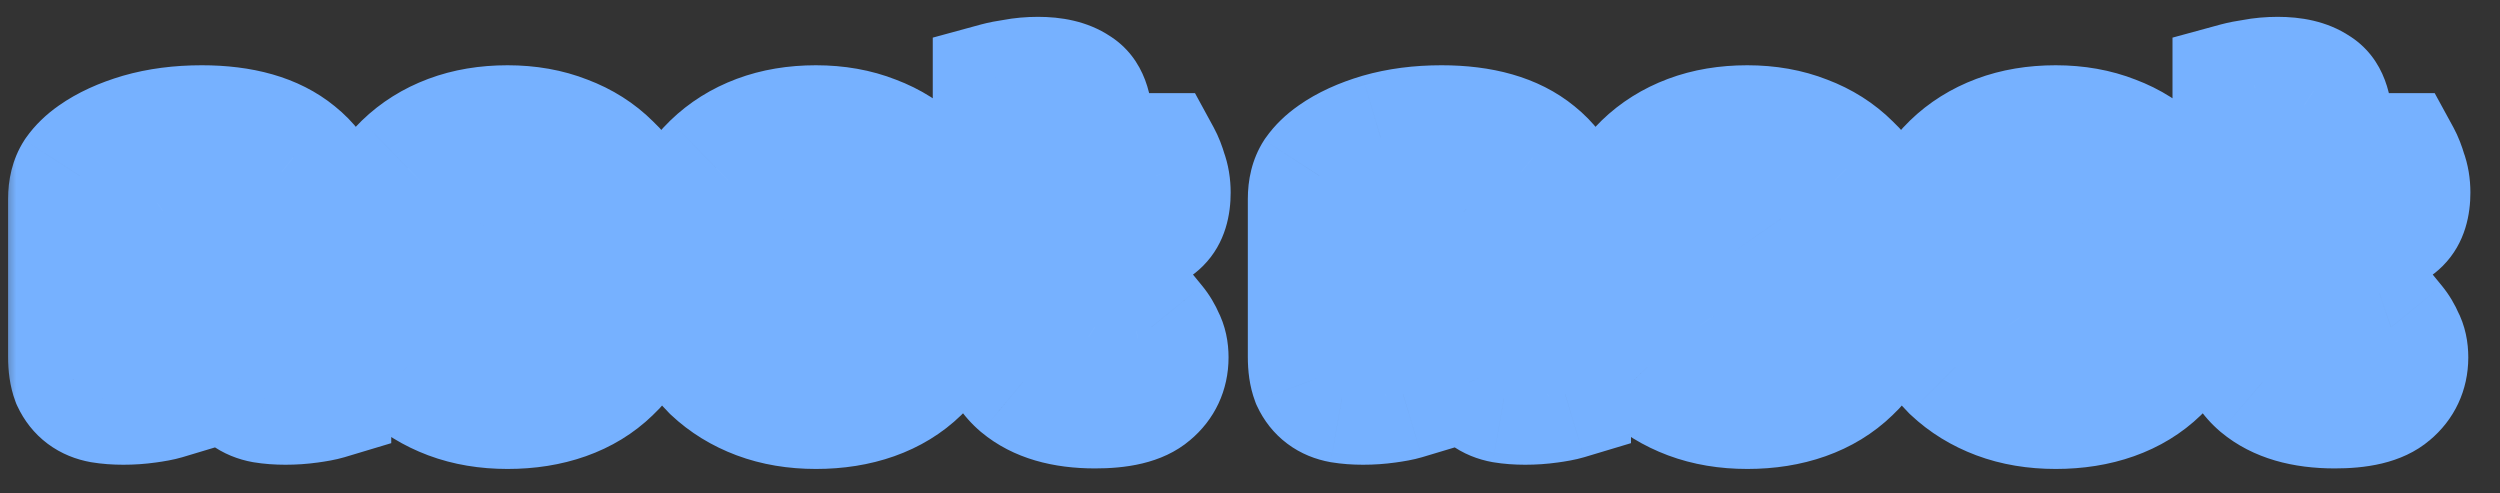 <svg width="76" height="15" viewBox="0 0 76 15" fill="none" xmlns="http://www.w3.org/2000/svg">
<rect x="0" y="0" width="76" height="15" fill="#333333" stroke="none"/>
<mask id="path-1-outside-1_35_15" maskUnits="userSpaceOnUse" x="0" y="0" width="76" height="15" fill="black">
<rect fill="white" width="76" height="15"/>
<path d="M7.174 7.072C7.174 6.741 7.078 6.501 6.886 6.352C6.705 6.192 6.454 6.112 6.134 6.112C5.921 6.112 5.707 6.139 5.494 6.192C5.291 6.245 5.115 6.325 4.966 6.432V11.984C4.859 12.016 4.689 12.048 4.454 12.08C4.23 12.112 3.995 12.128 3.75 12.128C3.515 12.128 3.302 12.112 3.11 12.08C2.929 12.048 2.774 11.984 2.646 11.888C2.518 11.792 2.417 11.664 2.342 11.504C2.278 11.333 2.246 11.115 2.246 10.848V6.048C2.246 5.76 2.305 5.525 2.422 5.344C2.55 5.163 2.721 4.997 2.934 4.848C3.297 4.592 3.75 4.384 4.294 4.224C4.849 4.064 5.462 3.984 6.134 3.984C7.339 3.984 8.267 4.251 8.918 4.784C9.569 5.307 9.894 6.037 9.894 6.976V11.984C9.787 12.016 9.617 12.048 9.382 12.08C9.158 12.112 8.923 12.128 8.678 12.128C8.443 12.128 8.23 12.112 8.038 12.08C7.857 12.048 7.702 11.984 7.574 11.888C7.446 11.792 7.345 11.664 7.27 11.504C7.206 11.333 7.174 11.115 7.174 10.848V7.072ZM19.622 8.112C19.622 8.773 19.521 9.365 19.318 9.888C19.116 10.4 18.828 10.832 18.454 11.184C18.091 11.536 17.654 11.803 17.142 11.984C16.63 12.165 16.059 12.256 15.43 12.256C14.801 12.256 14.23 12.16 13.718 11.968C13.206 11.776 12.764 11.504 12.39 11.152C12.027 10.789 11.745 10.352 11.542 9.84C11.339 9.328 11.238 8.752 11.238 8.112C11.238 7.483 11.339 6.912 11.542 6.4C11.745 5.888 12.027 5.456 12.39 5.104C12.764 4.741 13.206 4.464 13.718 4.272C14.23 4.08 14.801 3.984 15.43 3.984C16.059 3.984 16.63 4.085 17.142 4.288C17.654 4.48 18.091 4.757 18.454 5.12C18.828 5.472 19.116 5.904 19.318 6.416C19.521 6.928 19.622 7.493 19.622 8.112ZM14.022 8.112C14.022 8.763 14.145 9.264 14.39 9.616C14.646 9.957 14.998 10.128 15.446 10.128C15.894 10.128 16.235 9.952 16.47 9.6C16.715 9.248 16.838 8.752 16.838 8.112C16.838 7.472 16.715 6.981 16.47 6.64C16.225 6.288 15.878 6.112 15.43 6.112C14.982 6.112 14.636 6.288 14.39 6.64C14.145 6.981 14.022 7.472 14.022 8.112ZM28.997 8.112C28.997 8.773 28.896 9.365 28.693 9.888C28.491 10.4 28.203 10.832 27.829 11.184C27.466 11.536 27.029 11.803 26.517 11.984C26.005 12.165 25.434 12.256 24.805 12.256C24.176 12.256 23.605 12.16 23.093 11.968C22.581 11.776 22.139 11.504 21.765 11.152C21.402 10.789 21.12 10.352 20.917 9.84C20.715 9.328 20.613 8.752 20.613 8.112C20.613 7.483 20.715 6.912 20.917 6.4C21.12 5.888 21.402 5.456 21.765 5.104C22.139 4.741 22.581 4.464 23.093 4.272C23.605 4.08 24.176 3.984 24.805 3.984C25.434 3.984 26.005 4.085 26.517 4.288C27.029 4.48 27.466 4.757 27.829 5.12C28.203 5.472 28.491 5.904 28.693 6.416C28.896 6.928 28.997 7.493 28.997 8.112ZM23.397 8.112C23.397 8.763 23.52 9.264 23.765 9.616C24.021 9.957 24.373 10.128 24.821 10.128C25.269 10.128 25.61 9.952 25.845 9.6C26.09 9.248 26.213 8.752 26.213 8.112C26.213 7.472 26.09 6.981 25.845 6.64C25.6 6.288 25.253 6.112 24.805 6.112C24.357 6.112 24.011 6.288 23.765 6.64C23.52 6.981 23.397 7.472 23.397 8.112ZM33.044 9.328C33.044 9.605 33.13 9.803 33.3 9.92C33.481 10.037 33.732 10.096 34.052 10.096C34.212 10.096 34.377 10.085 34.548 10.064C34.719 10.032 34.868 9.995 34.996 9.952C35.092 10.069 35.172 10.203 35.236 10.352C35.311 10.491 35.348 10.661 35.348 10.864C35.348 11.269 35.194 11.6 34.884 11.856C34.586 12.112 34.052 12.24 33.284 12.24C32.346 12.24 31.62 12.027 31.108 11.6C30.607 11.173 30.356 10.48 30.356 9.52V2.672C30.474 2.64 30.639 2.608 30.852 2.576C31.076 2.533 31.311 2.512 31.556 2.512C32.026 2.512 32.388 2.597 32.644 2.768C32.911 2.928 33.044 3.275 33.044 3.808V4.832H35.14C35.204 4.949 35.263 5.099 35.316 5.28C35.38 5.451 35.412 5.643 35.412 5.856C35.412 6.229 35.327 6.501 35.156 6.672C34.996 6.832 34.778 6.912 34.5 6.912H33.044V9.328ZM44.862 7.072C44.862 6.741 44.766 6.501 44.574 6.352C44.392 6.192 44.142 6.112 43.822 6.112C43.608 6.112 43.395 6.139 43.182 6.192C42.979 6.245 42.803 6.325 42.654 6.432V11.984C42.547 12.016 42.376 12.048 42.142 12.08C41.918 12.112 41.683 12.128 41.438 12.128C41.203 12.128 40.99 12.112 40.798 12.08C40.616 12.048 40.462 11.984 40.334 11.888C40.206 11.792 40.104 11.664 40.03 11.504C39.966 11.333 39.934 11.115 39.934 10.848V6.048C39.934 5.76 39.992 5.525 40.11 5.344C40.238 5.163 40.408 4.997 40.622 4.848C40.984 4.592 41.438 4.384 41.982 4.224C42.536 4.064 43.15 3.984 43.822 3.984C45.027 3.984 45.955 4.251 46.606 4.784C47.256 5.307 47.582 6.037 47.582 6.976V11.984C47.475 12.016 47.304 12.048 47.07 12.08C46.846 12.112 46.611 12.128 46.366 12.128C46.131 12.128 45.918 12.112 45.726 12.08C45.544 12.048 45.39 11.984 45.262 11.888C45.134 11.792 45.032 11.664 44.958 11.504C44.894 11.333 44.862 11.115 44.862 10.848V7.072ZM57.31 8.112C57.31 8.773 57.208 9.365 57.006 9.888C56.803 10.4 56.515 10.832 56.142 11.184C55.779 11.536 55.342 11.803 54.83 11.984C54.318 12.165 53.747 12.256 53.118 12.256C52.488 12.256 51.918 12.16 51.406 11.968C50.894 11.776 50.451 11.504 50.078 11.152C49.715 10.789 49.432 10.352 49.23 9.84C49.027 9.328 48.926 8.752 48.926 8.112C48.926 7.483 49.027 6.912 49.23 6.4C49.432 5.888 49.715 5.456 50.078 5.104C50.451 4.741 50.894 4.464 51.406 4.272C51.918 4.08 52.488 3.984 53.118 3.984C53.747 3.984 54.318 4.085 54.83 4.288C55.342 4.48 55.779 4.757 56.142 5.12C56.515 5.472 56.803 5.904 57.006 6.416C57.208 6.928 57.31 7.493 57.31 8.112ZM51.71 8.112C51.71 8.763 51.832 9.264 52.078 9.616C52.334 9.957 52.686 10.128 53.134 10.128C53.582 10.128 53.923 9.952 54.158 9.6C54.403 9.248 54.526 8.752 54.526 8.112C54.526 7.472 54.403 6.981 54.158 6.64C53.912 6.288 53.566 6.112 53.118 6.112C52.67 6.112 52.323 6.288 52.078 6.64C51.832 6.981 51.71 7.472 51.71 8.112ZM66.685 8.112C66.685 8.773 66.583 9.365 66.381 9.888C66.178 10.4 65.89 10.832 65.517 11.184C65.154 11.536 64.717 11.803 64.205 11.984C63.693 12.165 63.122 12.256 62.493 12.256C61.863 12.256 61.293 12.16 60.781 11.968C60.269 11.776 59.826 11.504 59.453 11.152C59.09 10.789 58.807 10.352 58.605 9.84C58.402 9.328 58.301 8.752 58.301 8.112C58.301 7.483 58.402 6.912 58.605 6.4C58.807 5.888 59.09 5.456 59.453 5.104C59.826 4.741 60.269 4.464 60.781 4.272C61.293 4.08 61.863 3.984 62.493 3.984C63.122 3.984 63.693 4.085 64.205 4.288C64.717 4.48 65.154 4.757 65.517 5.12C65.89 5.472 66.178 5.904 66.381 6.416C66.583 6.928 66.685 7.493 66.685 8.112ZM61.085 8.112C61.085 8.763 61.207 9.264 61.453 9.616C61.709 9.957 62.061 10.128 62.509 10.128C62.957 10.128 63.298 9.952 63.533 9.6C63.778 9.248 63.901 8.752 63.901 8.112C63.901 7.472 63.778 6.981 63.533 6.64C63.287 6.288 62.941 6.112 62.493 6.112C62.045 6.112 61.698 6.288 61.453 6.64C61.207 6.981 61.085 7.472 61.085 8.112ZM70.732 9.328C70.732 9.605 70.817 9.803 70.988 9.92C71.169 10.037 71.42 10.096 71.74 10.096C71.9 10.096 72.065 10.085 72.236 10.064C72.406 10.032 72.556 9.995 72.684 9.952C72.78 10.069 72.86 10.203 72.924 10.352C72.998 10.491 73.036 10.661 73.036 10.864C73.036 11.269 72.881 11.6 72.572 11.856C72.273 12.112 71.74 12.24 70.972 12.24C70.033 12.24 69.308 12.027 68.796 11.6C68.294 11.173 68.044 10.48 68.044 9.52V2.672C68.161 2.64 68.326 2.608 68.54 2.576C68.764 2.533 68.998 2.512 69.244 2.512C69.713 2.512 70.076 2.597 70.332 2.768C70.598 2.928 70.732 3.275 70.732 3.808V4.832H72.828C72.892 4.949 72.95 5.099 73.004 5.28C73.068 5.451 73.1 5.643 73.1 5.856C73.1 6.229 73.014 6.501 72.844 6.672C72.684 6.832 72.465 6.912 72.188 6.912H70.732V9.328Z"/>
</mask>
<path d="M7.174 7.072C7.174 6.741 7.078 6.501 6.886 6.352C6.705 6.192 6.454 6.112 6.134 6.112C5.921 6.112 5.707 6.139 5.494 6.192C5.291 6.245 5.115 6.325 4.966 6.432V11.984C4.859 12.016 4.689 12.048 4.454 12.08C4.23 12.112 3.995 12.128 3.75 12.128C3.515 12.128 3.302 12.112 3.11 12.08C2.929 12.048 2.774 11.984 2.646 11.888C2.518 11.792 2.417 11.664 2.342 11.504C2.278 11.333 2.246 11.115 2.246 10.848V6.048C2.246 5.76 2.305 5.525 2.422 5.344C2.55 5.163 2.721 4.997 2.934 4.848C3.297 4.592 3.75 4.384 4.294 4.224C4.849 4.064 5.462 3.984 6.134 3.984C7.339 3.984 8.267 4.251 8.918 4.784C9.569 5.307 9.894 6.037 9.894 6.976V11.984C9.787 12.016 9.617 12.048 9.382 12.08C9.158 12.112 8.923 12.128 8.678 12.128C8.443 12.128 8.23 12.112 8.038 12.08C7.857 12.048 7.702 11.984 7.574 11.888C7.446 11.792 7.345 11.664 7.27 11.504C7.206 11.333 7.174 11.115 7.174 10.848V7.072ZM19.622 8.112C19.622 8.773 19.521 9.365 19.318 9.888C19.116 10.4 18.828 10.832 18.454 11.184C18.091 11.536 17.654 11.803 17.142 11.984C16.63 12.165 16.059 12.256 15.43 12.256C14.801 12.256 14.23 12.16 13.718 11.968C13.206 11.776 12.764 11.504 12.39 11.152C12.027 10.789 11.745 10.352 11.542 9.84C11.339 9.328 11.238 8.752 11.238 8.112C11.238 7.483 11.339 6.912 11.542 6.4C11.745 5.888 12.027 5.456 12.39 5.104C12.764 4.741 13.206 4.464 13.718 4.272C14.23 4.08 14.801 3.984 15.43 3.984C16.059 3.984 16.63 4.085 17.142 4.288C17.654 4.48 18.091 4.757 18.454 5.12C18.828 5.472 19.116 5.904 19.318 6.416C19.521 6.928 19.622 7.493 19.622 8.112ZM14.022 8.112C14.022 8.763 14.145 9.264 14.39 9.616C14.646 9.957 14.998 10.128 15.446 10.128C15.894 10.128 16.235 9.952 16.47 9.6C16.715 9.248 16.838 8.752 16.838 8.112C16.838 7.472 16.715 6.981 16.47 6.64C16.225 6.288 15.878 6.112 15.43 6.112C14.982 6.112 14.636 6.288 14.39 6.64C14.145 6.981 14.022 7.472 14.022 8.112ZM28.997 8.112C28.997 8.773 28.896 9.365 28.693 9.888C28.491 10.4 28.203 10.832 27.829 11.184C27.466 11.536 27.029 11.803 26.517 11.984C26.005 12.165 25.434 12.256 24.805 12.256C24.176 12.256 23.605 12.16 23.093 11.968C22.581 11.776 22.139 11.504 21.765 11.152C21.402 10.789 21.12 10.352 20.917 9.84C20.715 9.328 20.613 8.752 20.613 8.112C20.613 7.483 20.715 6.912 20.917 6.4C21.12 5.888 21.402 5.456 21.765 5.104C22.139 4.741 22.581 4.464 23.093 4.272C23.605 4.08 24.176 3.984 24.805 3.984C25.434 3.984 26.005 4.085 26.517 4.288C27.029 4.48 27.466 4.757 27.829 5.12C28.203 5.472 28.491 5.904 28.693 6.416C28.896 6.928 28.997 7.493 28.997 8.112ZM23.397 8.112C23.397 8.763 23.52 9.264 23.765 9.616C24.021 9.957 24.373 10.128 24.821 10.128C25.269 10.128 25.61 9.952 25.845 9.6C26.09 9.248 26.213 8.752 26.213 8.112C26.213 7.472 26.09 6.981 25.845 6.64C25.6 6.288 25.253 6.112 24.805 6.112C24.357 6.112 24.011 6.288 23.765 6.64C23.52 6.981 23.397 7.472 23.397 8.112ZM33.044 9.328C33.044 9.605 33.13 9.803 33.3 9.92C33.481 10.037 33.732 10.096 34.052 10.096C34.212 10.096 34.377 10.085 34.548 10.064C34.719 10.032 34.868 9.995 34.996 9.952C35.092 10.069 35.172 10.203 35.236 10.352C35.311 10.491 35.348 10.661 35.348 10.864C35.348 11.269 35.194 11.6 34.884 11.856C34.586 12.112 34.052 12.24 33.284 12.24C32.346 12.24 31.62 12.027 31.108 11.6C30.607 11.173 30.356 10.48 30.356 9.52V2.672C30.474 2.64 30.639 2.608 30.852 2.576C31.076 2.533 31.311 2.512 31.556 2.512C32.026 2.512 32.388 2.597 32.644 2.768C32.911 2.928 33.044 3.275 33.044 3.808V4.832H35.14C35.204 4.949 35.263 5.099 35.316 5.28C35.38 5.451 35.412 5.643 35.412 5.856C35.412 6.229 35.327 6.501 35.156 6.672C34.996 6.832 34.778 6.912 34.5 6.912H33.044V9.328ZM44.862 7.072C44.862 6.741 44.766 6.501 44.574 6.352C44.392 6.192 44.142 6.112 43.822 6.112C43.608 6.112 43.395 6.139 43.182 6.192C42.979 6.245 42.803 6.325 42.654 6.432V11.984C42.547 12.016 42.376 12.048 42.142 12.08C41.918 12.112 41.683 12.128 41.438 12.128C41.203 12.128 40.99 12.112 40.798 12.08C40.616 12.048 40.462 11.984 40.334 11.888C40.206 11.792 40.104 11.664 40.03 11.504C39.966 11.333 39.934 11.115 39.934 10.848V6.048C39.934 5.76 39.992 5.525 40.11 5.344C40.238 5.163 40.408 4.997 40.622 4.848C40.984 4.592 41.438 4.384 41.982 4.224C42.536 4.064 43.15 3.984 43.822 3.984C45.027 3.984 45.955 4.251 46.606 4.784C47.256 5.307 47.582 6.037 47.582 6.976V11.984C47.475 12.016 47.304 12.048 47.07 12.08C46.846 12.112 46.611 12.128 46.366 12.128C46.131 12.128 45.918 12.112 45.726 12.08C45.544 12.048 45.39 11.984 45.262 11.888C45.134 11.792 45.032 11.664 44.958 11.504C44.894 11.333 44.862 11.115 44.862 10.848V7.072ZM57.31 8.112C57.31 8.773 57.208 9.365 57.006 9.888C56.803 10.4 56.515 10.832 56.142 11.184C55.779 11.536 55.342 11.803 54.83 11.984C54.318 12.165 53.747 12.256 53.118 12.256C52.488 12.256 51.918 12.16 51.406 11.968C50.894 11.776 50.451 11.504 50.078 11.152C49.715 10.789 49.432 10.352 49.23 9.84C49.027 9.328 48.926 8.752 48.926 8.112C48.926 7.483 49.027 6.912 49.23 6.4C49.432 5.888 49.715 5.456 50.078 5.104C50.451 4.741 50.894 4.464 51.406 4.272C51.918 4.08 52.488 3.984 53.118 3.984C53.747 3.984 54.318 4.085 54.83 4.288C55.342 4.48 55.779 4.757 56.142 5.12C56.515 5.472 56.803 5.904 57.006 6.416C57.208 6.928 57.31 7.493 57.31 8.112ZM51.71 8.112C51.71 8.763 51.832 9.264 52.078 9.616C52.334 9.957 52.686 10.128 53.134 10.128C53.582 10.128 53.923 9.952 54.158 9.6C54.403 9.248 54.526 8.752 54.526 8.112C54.526 7.472 54.403 6.981 54.158 6.64C53.912 6.288 53.566 6.112 53.118 6.112C52.67 6.112 52.323 6.288 52.078 6.64C51.832 6.981 51.71 7.472 51.71 8.112ZM66.685 8.112C66.685 8.773 66.583 9.365 66.381 9.888C66.178 10.4 65.89 10.832 65.517 11.184C65.154 11.536 64.717 11.803 64.205 11.984C63.693 12.165 63.122 12.256 62.493 12.256C61.863 12.256 61.293 12.16 60.781 11.968C60.269 11.776 59.826 11.504 59.453 11.152C59.09 10.789 58.807 10.352 58.605 9.84C58.402 9.328 58.301 8.752 58.301 8.112C58.301 7.483 58.402 6.912 58.605 6.4C58.807 5.888 59.09 5.456 59.453 5.104C59.826 4.741 60.269 4.464 60.781 4.272C61.293 4.08 61.863 3.984 62.493 3.984C63.122 3.984 63.693 4.085 64.205 4.288C64.717 4.48 65.154 4.757 65.517 5.12C65.89 5.472 66.178 5.904 66.381 6.416C66.583 6.928 66.685 7.493 66.685 8.112ZM61.085 8.112C61.085 8.763 61.207 9.264 61.453 9.616C61.709 9.957 62.061 10.128 62.509 10.128C62.957 10.128 63.298 9.952 63.533 9.6C63.778 9.248 63.901 8.752 63.901 8.112C63.901 7.472 63.778 6.981 63.533 6.64C63.287 6.288 62.941 6.112 62.493 6.112C62.045 6.112 61.698 6.288 61.453 6.64C61.207 6.981 61.085 7.472 61.085 8.112ZM70.732 9.328C70.732 9.605 70.817 9.803 70.988 9.92C71.169 10.037 71.42 10.096 71.74 10.096C71.9 10.096 72.065 10.085 72.236 10.064C72.406 10.032 72.556 9.995 72.684 9.952C72.78 10.069 72.86 10.203 72.924 10.352C72.998 10.491 73.036 10.661 73.036 10.864C73.036 11.269 72.881 11.6 72.572 11.856C72.273 12.112 71.74 12.24 70.972 12.24C70.033 12.24 69.308 12.027 68.796 11.6C68.294 11.173 68.044 10.48 68.044 9.52V2.672C68.161 2.64 68.326 2.608 68.54 2.576C68.764 2.533 68.998 2.512 69.244 2.512C69.713 2.512 70.076 2.597 70.332 2.768C70.598 2.928 70.732 3.275 70.732 3.808V4.832H72.828C72.892 4.949 72.95 5.099 73.004 5.28C73.068 5.451 73.1 5.643 73.1 5.856C73.1 6.229 73.014 6.501 72.844 6.672C72.684 6.832 72.465 6.912 72.188 6.912H70.732V9.328Z" fill="white"/>
<path d="M6.886 6.352L5.563 7.852L5.609 7.893L5.658 7.931L6.886 6.352ZM5.494 6.192L5.009 4.252L4.997 4.255L4.985 4.258L5.494 6.192ZM4.966 6.432L3.804 4.805L2.966 5.403V6.432H4.966ZM4.966 11.984L5.541 13.9L6.966 13.472V11.984H4.966ZM4.454 12.08L4.184 10.098L4.171 10.1L4.454 12.08ZM3.11 12.08L2.762 14.05L2.772 14.051L2.781 14.053L3.11 12.08ZM2.646 11.888L3.846 10.288L3.846 10.288L2.646 11.888ZM2.342 11.504L0.469 12.206L0.497 12.279L0.53 12.35L2.342 11.504ZM2.422 5.344L0.788 4.191L0.765 4.224L0.743 4.258L2.422 5.344ZM2.934 4.848L4.081 6.486L4.087 6.482L2.934 4.848ZM4.294 4.224L3.74 2.302L3.73 2.305L4.294 4.224ZM8.918 4.784L7.65 6.331L7.658 6.337L7.666 6.343L8.918 4.784ZM9.894 11.984L10.469 13.9L11.894 13.472V11.984H9.894ZM9.382 12.08L9.112 10.098L9.099 10.1L9.382 12.08ZM8.038 12.08L7.69 14.05L7.7 14.051L7.709 14.053L8.038 12.08ZM7.574 11.888L6.374 13.488L7.574 11.888ZM7.27 11.504L5.397 12.206L5.425 12.279L5.458 12.35L7.27 11.504ZM9.174 7.072C9.174 6.361 8.954 5.427 8.114 4.773L5.658 7.931C5.456 7.774 5.32 7.575 5.245 7.387C5.176 7.215 5.174 7.093 5.174 7.072H9.174ZM8.209 4.852C7.558 4.278 6.781 4.112 6.134 4.112V8.112C6.127 8.112 5.851 8.106 5.563 7.852L8.209 4.852ZM6.134 4.112C5.752 4.112 5.376 4.16 5.009 4.252L5.979 8.132C6.039 8.117 6.089 8.112 6.134 8.112V4.112ZM4.985 4.258C4.581 4.364 4.176 4.538 3.804 4.805L6.129 8.059C6.055 8.112 6.002 8.126 6.003 8.126L4.985 4.258ZM2.966 6.432V11.984H6.966V6.432H2.966ZM4.391 10.068C4.415 10.061 4.428 10.058 4.424 10.059C4.422 10.06 4.411 10.062 4.389 10.066C4.346 10.074 4.279 10.085 4.184 10.098L4.724 14.062C4.974 14.028 5.275 13.979 5.541 13.9L4.391 10.068ZM4.171 10.1C4.048 10.118 3.909 10.128 3.75 10.128V14.128C4.082 14.128 4.412 14.106 4.737 14.06L4.171 10.1ZM3.75 10.128C3.604 10.128 3.503 10.118 3.439 10.107L2.781 14.053C3.101 14.106 3.427 14.128 3.75 14.128V10.128ZM3.458 10.11C3.539 10.125 3.687 10.169 3.846 10.288L1.446 13.488C1.861 13.799 2.319 13.971 2.762 14.05L3.458 10.11ZM3.846 10.288C4.008 10.409 4.105 10.552 4.154 10.658L0.53 12.35C0.729 12.776 1.029 13.175 1.446 13.488L3.846 10.288ZM4.215 10.802C4.229 10.839 4.237 10.868 4.242 10.888C4.247 10.908 4.249 10.92 4.249 10.922C4.25 10.926 4.246 10.903 4.246 10.848H0.246C0.246 11.254 0.292 11.733 0.469 12.206L4.215 10.802ZM4.246 10.848V6.048H0.246V10.848H4.246ZM4.246 6.048C4.246 6.02 4.252 6.197 4.101 6.431L0.743 4.258C0.357 4.854 0.246 5.5 0.246 6.048H4.246ZM4.056 6.497C4.03 6.534 4.025 6.526 4.081 6.486L1.787 3.21C1.417 3.469 1.07 3.791 0.788 4.191L4.056 6.497ZM4.087 6.482C4.229 6.382 4.47 6.257 4.858 6.143L3.73 2.305C3.031 2.511 2.365 2.802 1.781 3.214L4.087 6.482ZM4.848 6.146C5.196 6.045 5.62 5.984 6.134 5.984V1.984C5.304 1.984 4.501 2.083 3.74 2.302L4.848 6.146ZM6.134 5.984C7.073 5.984 7.484 6.194 7.65 6.331L10.186 3.237C9.051 2.307 7.606 1.984 6.134 1.984V5.984ZM7.666 6.343C7.781 6.436 7.894 6.558 7.894 6.976H11.894C11.894 5.517 11.357 4.178 10.171 3.225L7.666 6.343ZM7.894 6.976V11.984H11.894V6.976H7.894ZM9.319 10.068C9.343 10.061 9.356 10.058 9.352 10.059C9.35 10.06 9.339 10.062 9.317 10.066C9.274 10.074 9.207 10.085 9.112 10.098L9.652 14.062C9.902 14.028 10.203 13.979 10.469 13.9L9.319 10.068ZM9.099 10.1C8.976 10.118 8.837 10.128 8.678 10.128V14.128C9.01 14.128 9.34 14.106 9.665 14.06L9.099 10.1ZM8.678 10.128C8.532 10.128 8.431 10.118 8.367 10.107L7.709 14.053C8.029 14.106 8.355 14.128 8.678 14.128V10.128ZM8.386 10.11C8.467 10.125 8.615 10.169 8.774 10.288L6.374 13.488C6.789 13.799 7.247 13.971 7.69 14.05L8.386 10.11ZM8.774 10.288C8.935 10.409 9.033 10.552 9.082 10.658L5.458 12.35C5.657 12.776 5.957 13.175 6.374 13.488L8.774 10.288ZM9.143 10.802C9.157 10.839 9.165 10.868 9.17 10.888C9.175 10.908 9.177 10.92 9.177 10.922C9.178 10.926 9.174 10.903 9.174 10.848H5.174C5.174 11.254 5.22 11.733 5.397 12.206L9.143 10.802ZM9.174 10.848V7.072H5.174V10.848H9.174ZM19.318 9.888L21.178 10.624L21.183 10.611L19.318 9.888ZM18.454 11.184L17.082 9.729L17.072 9.739L17.061 9.749L18.454 11.184ZM17.142 11.984L16.474 10.099L16.474 10.099L17.142 11.984ZM13.718 11.968L13.016 13.841L13.016 13.841L13.718 11.968ZM12.39 11.152L10.976 12.566L10.997 12.587L11.018 12.607L12.39 11.152ZM11.542 9.84L9.683 10.576L9.683 10.576L11.542 9.84ZM11.542 6.4L9.683 5.664L9.683 5.664L11.542 6.4ZM12.39 5.104L13.783 6.539L13.784 6.539L12.39 5.104ZM13.718 4.272L14.42 6.145L14.42 6.145L13.718 4.272ZM17.142 4.288L16.406 6.148L16.423 6.154L16.44 6.161L17.142 4.288ZM18.454 5.12L17.04 6.534L17.061 6.555L17.082 6.575L18.454 5.12ZM19.318 6.416L17.459 7.152L17.459 7.152L19.318 6.416ZM14.39 9.616L12.749 10.76L12.769 10.788L12.79 10.816L14.39 9.616ZM16.47 9.6L14.829 8.456L14.818 8.473L14.806 8.491L16.47 9.6ZM16.47 6.64L14.829 7.784L14.838 7.795L14.846 7.807L16.47 6.64ZM14.39 6.64L16.014 7.807L16.023 7.795L16.031 7.784L14.39 6.64ZM17.622 8.112C17.622 8.57 17.552 8.91 17.453 9.165L21.183 10.611C21.489 9.82 21.622 8.977 21.622 8.112H17.622ZM17.459 9.152C17.356 9.412 17.227 9.592 17.082 9.729L19.826 12.639C20.428 12.072 20.875 11.388 21.178 10.624L17.459 9.152ZM17.061 9.749C16.92 9.886 16.736 10.006 16.474 10.099L17.81 13.869C18.573 13.599 19.263 13.186 19.847 12.619L17.061 9.749ZM16.474 10.099C16.208 10.193 15.867 10.256 15.43 10.256V14.256C16.252 14.256 17.052 14.137 17.81 13.869L16.474 10.099ZM15.43 10.256C15.005 10.256 14.677 10.191 14.42 10.095L13.016 13.841C13.784 14.129 14.597 14.256 15.43 14.256V10.256ZM14.42 10.095C14.141 9.99 13.93 9.855 13.762 9.697L11.018 12.607C11.597 13.153 12.272 13.562 13.016 13.841L14.42 10.095ZM13.804 9.738C13.649 9.582 13.511 9.381 13.402 9.104L9.683 10.576C9.978 11.323 10.406 11.996 10.976 12.566L13.804 9.738ZM13.402 9.104C13.306 8.861 13.238 8.54 13.238 8.112H9.238C9.238 8.964 9.373 9.795 9.683 10.576L13.402 9.104ZM13.238 8.112C13.238 7.699 13.304 7.383 13.402 7.136L9.683 5.664C9.375 6.441 9.238 7.266 9.238 8.112H13.238ZM13.402 7.136C13.51 6.864 13.641 6.677 13.783 6.539L10.997 3.669C10.414 4.235 9.98 4.912 9.683 5.664L13.402 7.136ZM13.784 6.539C13.949 6.378 14.153 6.245 14.42 6.145L13.016 2.399C12.259 2.683 11.578 3.105 10.997 3.669L13.784 6.539ZM14.42 6.145C14.677 6.049 15.005 5.984 15.43 5.984V1.984C14.597 1.984 13.784 2.111 13.016 2.399L14.42 6.145ZM15.43 5.984C15.843 5.984 16.159 6.05 16.406 6.148L17.878 2.428C17.101 2.121 16.276 1.984 15.43 1.984V5.984ZM16.44 6.161C16.703 6.259 16.892 6.387 17.04 6.534L19.868 3.706C19.291 3.128 18.606 2.701 17.844 2.415L16.44 6.161ZM17.082 6.575C17.227 6.712 17.356 6.892 17.459 7.152L21.178 5.68C20.875 4.916 20.428 4.232 19.826 3.665L17.082 6.575ZM17.459 7.152C17.558 7.403 17.622 7.714 17.622 8.112H21.622C21.622 7.272 21.484 6.453 21.178 5.68L17.459 7.152ZM12.022 8.112C12.022 8.973 12.178 9.94 12.749 10.76L16.031 8.472C16.075 8.535 16.071 8.559 16.057 8.501C16.042 8.44 16.022 8.317 16.022 8.112H12.022ZM12.79 10.816C13.445 11.69 14.405 12.128 15.446 12.128V8.128C15.48 8.128 15.586 8.136 15.719 8.2C15.855 8.266 15.945 8.355 15.99 8.416L12.79 10.816ZM15.446 12.128C16.516 12.128 17.503 11.656 18.134 10.709L14.806 8.491C14.858 8.413 14.96 8.301 15.122 8.218C15.278 8.138 15.404 8.128 15.446 8.128V12.128ZM18.111 10.744C18.679 9.928 18.838 8.971 18.838 8.112H14.838C14.838 8.309 14.819 8.427 14.805 8.484C14.791 8.538 14.788 8.516 14.829 8.456L18.111 10.744ZM18.838 8.112C18.838 7.259 18.682 6.29 18.094 5.473L14.846 7.807C14.794 7.735 14.794 7.7 14.806 7.749C14.819 7.8 14.838 7.915 14.838 8.112H18.838ZM18.111 5.496C17.473 4.58 16.498 4.112 15.43 4.112V8.112C15.388 8.112 15.268 8.102 15.121 8.027C14.97 7.951 14.875 7.85 14.829 7.784L18.111 5.496ZM15.43 4.112C14.362 4.112 13.388 4.58 12.749 5.496L16.031 7.784C15.985 7.85 15.89 7.951 15.74 8.027C15.592 8.102 15.473 8.112 15.43 8.112V4.112ZM12.766 5.473C12.179 6.29 12.022 7.259 12.022 8.112H16.022C16.022 7.915 16.042 7.8 16.055 7.749C16.067 7.7 16.066 7.735 16.014 7.807L12.766 5.473ZM28.693 9.888L30.553 10.624L30.558 10.611L28.693 9.888ZM27.829 11.184L26.457 9.729L26.447 9.739L26.436 9.749L27.829 11.184ZM26.517 11.984L25.849 10.099L25.849 10.099L26.517 11.984ZM23.093 11.968L22.391 13.841L22.391 13.841L23.093 11.968ZM21.765 11.152L20.351 12.566L20.372 12.587L20.393 12.607L21.765 11.152ZM20.917 9.84L19.058 10.576L19.058 10.576L20.917 9.84ZM20.917 6.4L19.058 5.664L19.058 5.664L20.917 6.4ZM21.765 5.104L23.158 6.539L23.159 6.539L21.765 5.104ZM23.093 4.272L23.795 6.145L23.795 6.145L23.093 4.272ZM26.517 4.288L25.781 6.148L25.798 6.154L25.815 6.161L26.517 4.288ZM27.829 5.12L26.415 6.534L26.436 6.555L26.457 6.575L27.829 5.12ZM28.693 6.416L26.834 7.152L26.834 7.152L28.693 6.416ZM23.765 9.616L22.124 10.76L22.144 10.788L22.165 10.816L23.765 9.616ZM25.845 9.6L24.204 8.456L24.193 8.473L24.181 8.491L25.845 9.6ZM25.845 6.64L24.204 7.784L24.213 7.795L24.221 7.807L25.845 6.64ZM23.765 6.64L25.389 7.807L25.398 7.795L25.406 7.784L23.765 6.64ZM26.997 8.112C26.997 8.57 26.927 8.91 26.828 9.165L30.558 10.611C30.864 9.82 30.997 8.977 30.997 8.112H26.997ZM26.834 9.152C26.731 9.412 26.602 9.592 26.457 9.729L29.201 12.639C29.803 12.072 30.25 11.388 30.553 10.624L26.834 9.152ZM26.436 9.749C26.295 9.886 26.111 10.006 25.849 10.099L27.185 13.869C27.948 13.599 28.638 13.186 29.222 12.619L26.436 9.749ZM25.849 10.099C25.583 10.193 25.242 10.256 24.805 10.256V14.256C25.627 14.256 26.427 14.137 27.185 13.869L25.849 10.099ZM24.805 10.256C24.38 10.256 24.052 10.191 23.795 10.095L22.391 13.841C23.159 14.129 23.972 14.256 24.805 14.256V10.256ZM23.795 10.095C23.516 9.99 23.305 9.855 23.137 9.697L20.393 12.607C20.972 13.153 21.647 13.562 22.391 13.841L23.795 10.095ZM23.179 9.738C23.024 9.582 22.886 9.381 22.777 9.104L19.058 10.576C19.353 11.323 19.781 11.996 20.351 12.566L23.179 9.738ZM22.777 9.104C22.681 8.861 22.613 8.54 22.613 8.112H18.613C18.613 8.964 18.748 9.795 19.058 10.576L22.777 9.104ZM22.613 8.112C22.613 7.699 22.679 7.383 22.777 7.136L19.058 5.664C18.75 6.441 18.613 7.266 18.613 8.112H22.613ZM22.777 7.136C22.885 6.864 23.016 6.677 23.158 6.539L20.372 3.669C19.789 4.235 19.355 4.912 19.058 5.664L22.777 7.136ZM23.159 6.539C23.324 6.378 23.528 6.245 23.795 6.145L22.391 2.399C21.634 2.683 20.953 3.105 20.372 3.669L23.159 6.539ZM23.795 6.145C24.052 6.049 24.38 5.984 24.805 5.984V1.984C23.972 1.984 23.159 2.111 22.391 2.399L23.795 6.145ZM24.805 5.984C25.218 5.984 25.534 6.05 25.781 6.148L27.253 2.428C26.476 2.121 25.651 1.984 24.805 1.984V5.984ZM25.815 6.161C26.078 6.259 26.267 6.387 26.415 6.534L29.243 3.706C28.666 3.128 27.981 2.701 27.219 2.415L25.815 6.161ZM26.457 6.575C26.602 6.712 26.731 6.892 26.834 7.152L30.553 5.68C30.25 4.916 29.803 4.232 29.201 3.665L26.457 6.575ZM26.834 7.152C26.933 7.403 26.997 7.714 26.997 8.112H30.997C30.997 7.272 30.859 6.453 30.553 5.68L26.834 7.152ZM21.397 8.112C21.397 8.973 21.553 9.94 22.124 10.76L25.406 8.472C25.45 8.535 25.446 8.559 25.432 8.501C25.417 8.44 25.397 8.317 25.397 8.112H21.397ZM22.165 10.816C22.82 11.69 23.78 12.128 24.821 12.128V8.128C24.855 8.128 24.961 8.136 25.094 8.2C25.23 8.266 25.32 8.355 25.365 8.416L22.165 10.816ZM24.821 12.128C25.891 12.128 26.878 11.656 27.509 10.709L24.181 8.491C24.233 8.413 24.335 8.301 24.497 8.218C24.653 8.138 24.779 8.128 24.821 8.128V12.128ZM27.486 10.744C28.054 9.928 28.213 8.971 28.213 8.112H24.213C24.213 8.309 24.194 8.427 24.18 8.484C24.166 8.538 24.163 8.516 24.204 8.456L27.486 10.744ZM28.213 8.112C28.213 7.259 28.057 6.29 27.469 5.473L24.221 7.807C24.169 7.735 24.169 7.7 24.181 7.749C24.194 7.8 24.213 7.915 24.213 8.112H28.213ZM27.486 5.496C26.848 4.58 25.873 4.112 24.805 4.112V8.112C24.763 8.112 24.643 8.102 24.496 8.027C24.345 7.951 24.25 7.85 24.204 7.784L27.486 5.496ZM24.805 4.112C23.737 4.112 22.763 4.58 22.124 5.496L25.406 7.784C25.36 7.85 25.265 7.951 25.115 8.027C24.967 8.102 24.848 8.112 24.805 8.112V4.112ZM22.141 5.473C21.554 6.29 21.397 7.259 21.397 8.112H25.397C25.397 7.915 25.417 7.8 25.43 7.749C25.442 7.7 25.441 7.735 25.389 7.807L22.141 5.473ZM33.3 9.92L32.167 11.568L32.19 11.584L32.214 11.599L33.3 9.92ZM34.548 10.064L34.796 12.049L34.857 12.041L34.917 12.03L34.548 10.064ZM34.996 9.952L36.544 8.686L35.671 7.619L34.364 8.055L34.996 9.952ZM35.236 10.352L33.398 11.14L33.433 11.222L33.475 11.3L35.236 10.352ZM34.884 11.856L33.609 10.315L33.596 10.326L33.583 10.338L34.884 11.856ZM31.108 11.6L29.812 13.123L29.82 13.13L29.828 13.136L31.108 11.6ZM30.356 2.672L29.83 0.742L28.356 1.144V2.672H30.356ZM30.852 2.576L31.149 4.554L31.188 4.548L31.226 4.541L30.852 2.576ZM32.644 2.768L31.535 4.432L31.574 4.458L31.615 4.483L32.644 2.768ZM33.044 4.832H31.044V6.832H33.044V4.832ZM35.14 4.832L36.896 3.874L36.328 2.832H35.14V4.832ZM35.316 5.28L33.398 5.844L33.418 5.914L33.444 5.982L35.316 5.28ZM33.044 6.912V4.912H31.044V6.912H33.044ZM31.044 9.328C31.044 10.018 31.279 10.957 32.167 11.568L34.433 8.272C34.67 8.435 34.843 8.658 34.944 8.89C35.036 9.103 35.044 9.269 35.044 9.328H31.044ZM32.214 11.599C32.839 12.004 33.521 12.096 34.052 12.096V8.096C34.01 8.096 34.025 8.092 34.08 8.105C34.137 8.118 34.251 8.153 34.387 8.241L32.214 11.599ZM34.052 12.096C34.301 12.096 34.549 12.079 34.796 12.049L34.3 8.079C34.206 8.091 34.123 8.096 34.052 8.096V12.096ZM34.917 12.03C35.153 11.986 35.394 11.928 35.629 11.849L34.364 8.055C34.342 8.062 34.285 8.079 34.18 8.098L34.917 12.03ZM33.448 11.219C33.417 11.181 33.403 11.151 33.398 11.14L37.075 9.564C36.942 9.255 36.767 8.958 36.544 8.686L33.448 11.219ZM33.475 11.3C33.354 11.076 33.348 10.9 33.348 10.864H37.348C37.348 10.423 37.267 9.906 36.997 9.404L33.475 11.3ZM33.348 10.864C33.348 10.806 33.361 10.697 33.421 10.569C33.481 10.44 33.559 10.357 33.609 10.315L36.159 13.397C36.933 12.757 37.348 11.859 37.348 10.864H33.348ZM33.583 10.338C33.669 10.264 33.741 10.225 33.778 10.208C33.814 10.191 33.823 10.192 33.793 10.199C33.727 10.215 33.568 10.24 33.284 10.24V14.24C34.139 14.24 35.31 14.125 36.186 13.374L33.583 10.338ZM33.284 10.24C32.625 10.24 32.419 10.089 32.389 10.064L29.828 13.136C30.821 13.964 32.066 14.24 33.284 14.24V10.24ZM32.404 10.077C32.449 10.115 32.447 10.14 32.425 10.08C32.398 10.006 32.356 9.834 32.356 9.52H28.356C28.356 10.791 28.69 12.168 29.812 13.123L32.404 10.077ZM32.356 9.52V2.672H28.356V9.52H32.356ZM30.882 4.602C30.878 4.603 30.898 4.597 30.948 4.588C30.997 4.578 31.063 4.567 31.149 4.554L30.555 0.598C30.314 0.634 30.059 0.68 29.83 0.742L30.882 4.602ZM31.226 4.541C31.318 4.523 31.427 4.512 31.556 4.512V0.512C31.195 0.512 30.834 0.543 30.478 0.611L31.226 4.541ZM31.556 4.512C31.613 4.512 31.655 4.515 31.684 4.518C31.713 4.521 31.724 4.523 31.722 4.523C31.719 4.522 31.642 4.504 31.535 4.432L33.754 1.104C33.038 0.627 32.227 0.512 31.556 0.512V4.512ZM31.615 4.483C31.295 4.291 31.139 4.025 31.078 3.866C31.027 3.734 31.044 3.689 31.044 3.808H35.044C35.044 3.083 34.879 1.777 33.673 1.053L31.615 4.483ZM31.044 3.808V4.832H35.044V3.808H31.044ZM33.044 6.832H35.14V2.832H33.044V6.832ZM33.384 5.79C33.37 5.762 33.366 5.751 33.371 5.763C33.375 5.775 33.385 5.801 33.398 5.844L37.235 4.716C37.157 4.449 37.05 4.156 36.896 3.874L33.384 5.79ZM33.444 5.982C33.41 5.894 33.412 5.842 33.412 5.856H37.412C37.412 5.443 37.35 5.008 37.189 4.578L33.444 5.982ZM33.412 5.856C33.412 5.899 33.406 5.848 33.44 5.741C33.476 5.625 33.561 5.438 33.742 5.258L36.57 8.086C37.278 7.379 37.412 6.477 37.412 5.856H33.412ZM33.742 5.258C33.874 5.126 34.029 5.031 34.185 4.974C34.333 4.919 34.448 4.912 34.5 4.912V8.912C35.181 8.912 35.954 8.703 36.57 8.086L33.742 5.258ZM34.5 4.912H33.044V8.912H34.5V4.912ZM31.044 6.912V9.328H35.044V6.912H31.044ZM44.574 6.352L43.25 7.852L43.297 7.893L43.346 7.931L44.574 6.352ZM43.182 6.192L42.697 4.252L42.684 4.255L42.673 4.258L43.182 6.192ZM42.654 6.432L41.491 4.805L40.654 5.403V6.432H42.654ZM42.654 11.984L43.228 13.9L44.654 13.472V11.984H42.654ZM42.142 12.08L41.871 10.098L41.859 10.1L42.142 12.08ZM40.798 12.08L40.45 14.05L40.459 14.051L40.469 14.053L40.798 12.08ZM40.334 11.888L41.534 10.288L41.534 10.288L40.334 11.888ZM40.03 11.504L38.157 12.206L38.184 12.279L38.217 12.35L40.03 11.504ZM40.11 5.344L38.476 4.191L38.452 4.224L38.43 4.258L40.11 5.344ZM40.622 4.848L41.769 6.486L41.775 6.482L40.622 4.848ZM41.982 4.224L41.427 2.302L41.417 2.305L41.982 4.224ZM46.606 4.784L45.338 6.331L45.345 6.337L45.353 6.343L46.606 4.784ZM47.582 11.984L48.156 13.9L49.582 13.472V11.984H47.582ZM47.07 12.08L46.799 10.098L46.787 10.1L47.07 12.08ZM45.726 12.08L45.378 14.05L45.387 14.051L45.397 14.053L45.726 12.08ZM45.262 11.888L44.062 13.488L45.262 11.888ZM44.958 11.504L43.085 12.206L43.112 12.279L43.145 12.35L44.958 11.504ZM46.862 7.072C46.862 6.361 46.642 5.427 45.801 4.773L43.346 7.931C43.144 7.774 43.008 7.575 42.933 7.387C42.864 7.215 42.862 7.093 42.862 7.072H46.862ZM45.897 4.852C45.246 4.278 44.469 4.112 43.822 4.112V8.112C43.814 8.112 43.539 8.106 43.25 7.852L45.897 4.852ZM43.822 4.112C43.44 4.112 43.064 4.16 42.697 4.252L43.667 8.132C43.726 8.117 43.777 8.112 43.822 8.112V4.112ZM42.673 4.258C42.268 4.364 41.864 4.538 41.491 4.805L43.816 8.059C43.742 8.112 43.69 8.126 43.691 8.126L42.673 4.258ZM40.654 6.432V11.984H44.654V6.432H40.654ZM42.079 10.068C42.103 10.061 42.115 10.058 42.112 10.059C42.109 10.06 42.098 10.062 42.077 10.066C42.034 10.074 41.967 10.085 41.871 10.098L42.412 14.062C42.661 14.028 42.963 13.979 43.228 13.9L42.079 10.068ZM41.859 10.1C41.736 10.118 41.596 10.128 41.438 10.128V14.128C41.77 14.128 42.099 14.106 42.424 14.06L41.859 10.1ZM41.438 10.128C41.291 10.128 41.19 10.118 41.126 10.107L40.469 14.053C40.789 14.106 41.114 14.128 41.438 14.128V10.128ZM41.145 10.11C41.226 10.125 41.375 10.169 41.534 10.288L39.134 13.488C39.548 13.799 40.006 13.971 40.45 14.05L41.145 10.11ZM41.534 10.288C41.695 10.409 41.792 10.552 41.842 10.658L38.217 12.35C38.416 12.776 38.716 13.175 39.134 13.488L41.534 10.288ZM41.902 10.802C41.916 10.839 41.925 10.868 41.929 10.888C41.934 10.908 41.936 10.92 41.937 10.922C41.937 10.926 41.934 10.903 41.934 10.848H37.934C37.934 11.254 37.979 11.733 38.157 12.206L41.902 10.802ZM41.934 10.848V6.048H37.934V10.848H41.934ZM41.934 6.048C41.934 6.02 41.94 6.197 41.789 6.431L38.43 4.258C38.044 4.854 37.934 5.5 37.934 6.048H41.934ZM41.743 6.497C41.718 6.534 41.712 6.526 41.769 6.486L39.475 3.21C39.104 3.469 38.758 3.791 38.476 4.191L41.743 6.497ZM41.775 6.482C41.916 6.382 42.157 6.257 42.546 6.143L41.417 2.305C40.718 2.511 40.052 2.802 39.468 3.214L41.775 6.482ZM42.536 6.146C42.884 6.045 43.307 5.984 43.822 5.984V1.984C42.992 1.984 42.189 2.083 41.427 2.302L42.536 6.146ZM43.822 5.984C44.76 5.984 45.171 6.194 45.338 6.331L47.873 3.237C46.739 2.307 45.294 1.984 43.822 1.984V5.984ZM45.353 6.343C45.468 6.436 45.582 6.558 45.582 6.976H49.582C49.582 5.517 49.044 4.178 47.858 3.225L45.353 6.343ZM45.582 6.976V11.984H49.582V6.976H45.582ZM47.007 10.068C47.031 10.061 47.043 10.058 47.04 10.059C47.037 10.06 47.026 10.062 47.005 10.066C46.962 10.074 46.895 10.085 46.799 10.098L47.34 14.062C47.59 14.028 47.891 13.979 48.156 13.9L47.007 10.068ZM46.787 10.1C46.664 10.118 46.524 10.128 46.366 10.128V14.128C46.698 14.128 47.027 14.106 47.352 14.06L46.787 10.1ZM46.366 10.128C46.219 10.128 46.118 10.118 46.054 10.107L45.397 14.053C45.717 14.106 46.042 14.128 46.366 14.128V10.128ZM46.073 10.11C46.154 10.125 46.303 10.169 46.462 10.288L44.062 13.488C44.476 13.799 44.934 13.971 45.378 14.05L46.073 10.11ZM46.462 10.288C46.623 10.409 46.72 10.552 46.77 10.658L43.145 12.35C43.344 12.776 43.644 13.175 44.062 13.488L46.462 10.288ZM46.83 10.802C46.844 10.839 46.852 10.868 46.857 10.888C46.862 10.908 46.864 10.92 46.864 10.922C46.865 10.926 46.862 10.903 46.862 10.848H42.862C42.862 11.254 42.907 11.733 43.085 12.206L46.83 10.802ZM46.862 10.848V7.072H42.862V10.848H46.862ZM57.006 9.888L58.865 10.624L58.87 10.611L57.006 9.888ZM56.142 11.184L54.77 9.729L54.759 9.739L54.749 9.749L56.142 11.184ZM54.83 11.984L54.162 10.099L54.162 10.099L54.83 11.984ZM51.406 11.968L50.703 13.841L50.703 13.841L51.406 11.968ZM50.078 11.152L48.663 12.566L48.684 12.587L48.706 12.607L50.078 11.152ZM49.23 9.84L47.37 10.576L47.37 10.576L49.23 9.84ZM49.23 6.4L47.37 5.664L47.37 5.664L49.23 6.4ZM50.078 5.104L51.471 6.539L51.471 6.539L50.078 5.104ZM51.406 4.272L52.108 6.145L52.108 6.145L51.406 4.272ZM54.83 4.288L54.094 6.148L54.111 6.154L54.127 6.161L54.83 4.288ZM56.142 5.12L54.727 6.534L54.748 6.555L54.77 6.575L56.142 5.12ZM57.006 6.416L55.146 7.152L55.146 7.152L57.006 6.416ZM52.078 9.616L50.437 10.76L50.457 10.788L50.478 10.816L52.078 9.616ZM54.158 9.6L52.517 8.456L52.505 8.473L52.494 8.491L54.158 9.6ZM54.158 6.64L52.517 7.784L52.525 7.795L52.534 7.807L54.158 6.64ZM52.078 6.64L53.702 7.807L53.71 7.795L53.718 7.784L52.078 6.64ZM55.31 8.112C55.31 8.57 55.24 8.91 55.141 9.165L58.87 10.611C59.177 9.82 59.31 8.977 59.31 8.112H55.31ZM55.146 9.152C55.043 9.412 54.914 9.592 54.77 9.729L57.514 12.639C58.116 12.072 58.563 11.388 58.865 10.624L55.146 9.152ZM54.749 9.749C54.608 9.886 54.423 10.006 54.162 10.099L55.497 13.869C56.26 13.599 56.95 13.186 57.535 12.619L54.749 9.749ZM54.162 10.099C53.895 10.193 53.555 10.256 53.118 10.256V14.256C53.939 14.256 54.74 14.137 55.497 13.869L54.162 10.099ZM53.118 10.256C52.693 10.256 52.364 10.191 52.108 10.095L50.703 13.841C51.471 14.129 52.284 14.256 53.118 14.256V10.256ZM52.108 10.095C51.828 9.99 51.617 9.855 51.45 9.697L48.706 12.607C49.285 13.153 49.959 13.562 50.703 13.841L52.108 10.095ZM51.492 9.738C51.336 9.582 51.199 9.381 51.089 9.104L47.37 10.576C47.666 11.323 48.094 11.996 48.663 12.566L51.492 9.738ZM51.089 9.104C50.993 8.861 50.926 8.54 50.926 8.112H46.926C46.926 8.964 47.061 9.795 47.37 10.576L51.089 9.104ZM50.926 8.112C50.926 7.699 50.992 7.383 51.089 7.136L47.37 5.664C47.062 6.441 46.926 7.266 46.926 8.112H50.926ZM51.089 7.136C51.197 6.864 51.329 6.677 51.471 6.539L48.685 3.669C48.101 4.235 47.668 4.912 47.37 5.664L51.089 7.136ZM51.471 6.539C51.637 6.378 51.841 6.245 52.108 6.145L50.703 2.399C49.947 2.683 49.265 3.105 48.684 3.669L51.471 6.539ZM52.108 6.145C52.364 6.049 52.693 5.984 53.118 5.984V1.984C52.284 1.984 51.471 2.111 50.703 2.399L52.108 6.145ZM53.118 5.984C53.531 5.984 53.847 6.05 54.094 6.148L55.566 2.428C54.788 2.121 53.963 1.984 53.118 1.984V5.984ZM54.127 6.161C54.39 6.259 54.58 6.387 54.727 6.534L57.556 3.706C56.978 3.128 56.293 2.701 55.532 2.415L54.127 6.161ZM54.77 6.575C54.914 6.712 55.043 6.892 55.146 7.152L58.865 5.68C58.563 4.916 58.116 4.232 57.514 3.665L54.77 6.575ZM55.146 7.152C55.245 7.403 55.31 7.714 55.31 8.112H59.31C59.31 7.272 59.172 6.453 58.865 5.68L55.146 7.152ZM49.71 8.112C49.71 8.973 49.865 9.94 50.437 10.76L53.718 8.472C53.762 8.535 53.759 8.559 53.744 8.501C53.73 8.44 53.71 8.317 53.71 8.112H49.71ZM50.478 10.816C51.133 11.69 52.093 12.128 53.134 12.128V8.128C53.168 8.128 53.273 8.136 53.406 8.2C53.542 8.266 53.632 8.355 53.678 8.416L50.478 10.816ZM53.134 12.128C54.203 12.128 55.191 11.656 55.822 10.709L52.494 8.491C52.545 8.413 52.648 8.301 52.809 8.218C52.966 8.138 53.092 8.128 53.134 8.128V12.128ZM55.798 10.744C56.367 9.928 56.526 8.971 56.526 8.112H52.526C52.526 8.309 52.506 8.427 52.492 8.484C52.479 8.538 52.476 8.516 52.517 8.456L55.798 10.744ZM56.526 8.112C56.526 7.259 56.369 6.29 55.782 5.473L52.534 7.807C52.482 7.735 52.481 7.7 52.493 7.749C52.506 7.8 52.526 7.915 52.526 8.112H56.526ZM55.798 5.496C55.16 4.58 54.185 4.112 53.118 4.112V8.112C53.075 8.112 52.956 8.102 52.808 8.027C52.658 7.951 52.563 7.85 52.517 7.784L55.798 5.496ZM53.118 4.112C52.05 4.112 51.075 4.58 50.437 5.496L53.718 7.784C53.672 7.85 53.578 7.951 53.427 8.027C53.28 8.102 53.16 8.112 53.118 8.112V4.112ZM50.454 5.473C49.866 6.29 49.71 7.259 49.71 8.112H53.71C53.71 7.915 53.729 7.8 53.742 7.749C53.754 7.7 53.753 7.735 53.702 7.807L50.454 5.473ZM66.381 9.888L68.24 10.624L68.245 10.611L66.381 9.888ZM65.517 11.184L64.145 9.729L64.134 9.739L64.124 9.749L65.517 11.184ZM64.205 11.984L63.537 10.099L63.537 10.099L64.205 11.984ZM60.781 11.968L60.078 13.841L60.078 13.841L60.781 11.968ZM59.453 11.152L58.038 12.566L58.059 12.587L58.081 12.607L59.453 11.152ZM58.605 9.84L56.745 10.576L56.745 10.576L58.605 9.84ZM58.605 6.4L56.745 5.664L56.745 5.664L58.605 6.4ZM59.453 5.104L60.846 6.539L60.846 6.539L59.453 5.104ZM60.781 4.272L61.483 6.145L61.483 6.145L60.781 4.272ZM64.205 4.288L63.469 6.148L63.486 6.154L63.502 6.161L64.205 4.288ZM65.517 5.12L64.103 6.534L64.123 6.555L64.145 6.575L65.517 5.12ZM66.381 6.416L64.521 7.152L64.521 7.152L66.381 6.416ZM61.453 9.616L59.812 10.76L59.832 10.788L59.853 10.816L61.453 9.616ZM63.533 9.6L61.892 8.456L61.88 8.473L61.869 8.491L63.533 9.6ZM63.533 6.64L61.892 7.784L61.9 7.795L61.909 7.807L63.533 6.64ZM61.453 6.64L63.077 7.807L63.085 7.795L63.093 7.784L61.453 6.64ZM64.685 8.112C64.685 8.57 64.615 8.91 64.516 9.165L68.245 10.611C68.552 9.82 68.685 8.977 68.685 8.112H64.685ZM64.521 9.152C64.418 9.412 64.289 9.592 64.145 9.729L66.889 12.639C67.491 12.072 67.938 11.388 68.24 10.624L64.521 9.152ZM64.124 9.749C63.983 9.886 63.798 10.006 63.537 10.099L64.872 13.869C65.635 13.599 66.325 13.186 66.91 12.619L64.124 9.749ZM63.537 10.099C63.27 10.193 62.93 10.256 62.493 10.256V14.256C63.314 14.256 64.115 14.137 64.872 13.869L63.537 10.099ZM62.493 10.256C62.068 10.256 61.739 10.191 61.483 10.095L60.078 13.841C60.846 14.129 61.659 14.256 62.493 14.256V10.256ZM61.483 10.095C61.203 9.99 60.992 9.855 60.825 9.697L58.081 12.607C58.66 13.153 59.334 13.562 60.078 13.841L61.483 10.095ZM60.867 9.738C60.711 9.582 60.574 9.381 60.464 9.104L56.745 10.576C57.041 11.323 57.469 11.996 58.038 12.566L60.867 9.738ZM60.464 9.104C60.368 8.861 60.301 8.54 60.301 8.112H56.301C56.301 8.964 56.436 9.795 56.745 10.576L60.464 9.104ZM60.301 8.112C60.301 7.699 60.367 7.383 60.464 7.136L56.745 5.664C56.437 6.441 56.301 7.266 56.301 8.112H60.301ZM60.464 7.136C60.572 6.864 60.704 6.677 60.846 6.539L58.06 3.669C57.476 4.235 57.043 4.912 56.745 5.664L60.464 7.136ZM60.846 6.539C61.012 6.378 61.216 6.245 61.483 6.145L60.078 2.399C59.322 2.683 58.64 3.105 58.059 3.669L60.846 6.539ZM61.483 6.145C61.739 6.049 62.068 5.984 62.493 5.984V1.984C61.659 1.984 60.846 2.111 60.078 2.399L61.483 6.145ZM62.493 5.984C62.906 5.984 63.222 6.05 63.469 6.148L64.941 2.428C64.163 2.121 63.338 1.984 62.493 1.984V5.984ZM63.502 6.161C63.765 6.259 63.955 6.387 64.103 6.534L66.931 3.706C66.353 3.128 65.668 2.701 64.907 2.415L63.502 6.161ZM64.145 6.575C64.289 6.712 64.418 6.892 64.521 7.152L68.24 5.68C67.938 4.916 67.491 4.232 66.889 3.665L64.145 6.575ZM64.521 7.152C64.62 7.403 64.685 7.714 64.685 8.112H68.685C68.685 7.272 68.546 6.453 68.24 5.68L64.521 7.152ZM59.085 8.112C59.085 8.973 59.24 9.94 59.812 10.76L63.093 8.472C63.137 8.535 63.134 8.559 63.119 8.501C63.105 8.44 63.085 8.317 63.085 8.112H59.085ZM59.853 10.816C60.508 11.69 61.468 12.128 62.509 12.128V8.128C62.543 8.128 62.648 8.136 62.781 8.2C62.917 8.266 63.007 8.355 63.053 8.416L59.853 10.816ZM62.509 12.128C63.578 12.128 64.566 11.656 65.197 10.709L61.869 8.491C61.92 8.413 62.023 8.301 62.184 8.218C62.341 8.138 62.467 8.128 62.509 8.128V12.128ZM65.174 10.744C65.742 9.928 65.901 8.971 65.901 8.112H61.901C61.901 8.309 61.881 8.427 61.867 8.484C61.854 8.538 61.851 8.516 61.892 8.456L65.174 10.744ZM65.901 8.112C65.901 7.259 65.744 6.29 65.157 5.473L61.909 7.807C61.857 7.735 61.856 7.7 61.868 7.749C61.881 7.8 61.901 7.915 61.901 8.112H65.901ZM65.174 5.496C64.535 4.58 63.56 4.112 62.493 4.112V8.112C62.45 8.112 62.331 8.102 62.183 8.027C62.033 7.951 61.938 7.85 61.892 7.784L65.174 5.496ZM62.493 4.112C61.425 4.112 60.45 4.58 59.812 5.496L63.093 7.784C63.047 7.85 62.953 7.951 62.802 8.027C62.655 8.102 62.535 8.112 62.493 8.112V4.112ZM59.829 5.473C59.241 6.29 59.085 7.259 59.085 8.112H63.085C63.085 7.915 63.104 7.8 63.117 7.749C63.129 7.7 63.128 7.735 63.077 7.807L59.829 5.473ZM70.988 9.92L69.855 11.568L69.878 11.584L69.901 11.599L70.988 9.92ZM72.236 10.064L72.484 12.049L72.544 12.041L72.604 12.03L72.236 10.064ZM72.684 9.952L74.232 8.686L73.359 7.619L72.051 8.055L72.684 9.952ZM72.924 10.352L71.085 11.14L71.121 11.222L71.163 11.3L72.924 10.352ZM72.572 11.856L71.297 10.315L71.283 10.326L71.27 10.338L72.572 11.856ZM68.796 11.6L67.499 13.123L67.507 13.13L67.515 13.136L68.796 11.6ZM68.044 2.672L67.517 0.742L66.044 1.144V2.672H68.044ZM68.54 2.576L68.836 4.554L68.875 4.548L68.914 4.541L68.54 2.576ZM70.332 2.768L69.222 4.432L69.262 4.458L69.303 4.483L70.332 2.768ZM70.732 4.832H68.732V6.832H70.732V4.832ZM72.828 4.832L74.584 3.874L74.015 2.832H72.828V4.832ZM73.004 5.28L71.085 5.844L71.106 5.914L71.131 5.982L73.004 5.28ZM70.732 6.912V4.912H68.732V6.912H70.732ZM68.732 9.328C68.732 10.018 68.966 10.957 69.855 11.568L72.121 8.272C72.358 8.435 72.531 8.658 72.631 8.89C72.724 9.103 72.732 9.269 72.732 9.328H68.732ZM69.901 11.599C70.527 12.004 71.209 12.096 71.74 12.096V8.096C71.698 8.096 71.713 8.092 71.767 8.105C71.824 8.118 71.939 8.153 72.074 8.241L69.901 11.599ZM71.74 12.096C71.989 12.096 72.237 12.079 72.484 12.049L71.988 8.079C71.893 8.091 71.811 8.096 71.74 8.096V12.096ZM72.604 12.03C72.84 11.986 73.082 11.928 73.316 11.849L72.051 8.055C72.03 8.062 71.972 8.079 71.867 8.098L72.604 12.03ZM71.136 11.219C71.105 11.181 71.09 11.151 71.085 11.14L74.762 9.564C74.629 9.255 74.455 8.958 74.232 8.686L71.136 11.219ZM71.163 11.3C71.042 11.076 71.036 10.9 71.036 10.864H75.036C75.036 10.423 74.955 9.906 74.685 9.404L71.163 11.3ZM71.036 10.864C71.036 10.806 71.048 10.697 71.108 10.569C71.168 10.44 71.246 10.357 71.297 10.315L73.847 13.397C74.62 12.757 75.036 11.859 75.036 10.864H71.036ZM71.27 10.338C71.356 10.264 71.429 10.225 71.466 10.208C71.501 10.191 71.511 10.192 71.481 10.199C71.414 10.215 71.256 10.24 70.972 10.24V14.24C71.826 14.24 72.997 14.125 73.873 13.374L71.27 10.338ZM70.972 10.24C70.312 10.24 70.106 10.089 70.076 10.064L67.515 13.136C68.509 13.964 69.754 14.24 70.972 14.24V10.24ZM70.092 10.077C70.137 10.115 70.134 10.14 70.112 10.08C70.086 10.006 70.044 9.834 70.044 9.52H66.044C66.044 10.791 66.377 12.168 67.499 13.123L70.092 10.077ZM70.044 9.52V2.672H66.044V9.52H70.044ZM68.57 4.602C68.566 4.603 68.585 4.597 68.636 4.588C68.684 4.578 68.75 4.567 68.836 4.554L68.243 0.598C68.002 0.634 67.747 0.68 67.517 0.742L68.57 4.602ZM68.914 4.541C69.006 4.523 69.115 4.512 69.244 4.512V0.512C68.882 0.512 68.522 0.543 68.165 0.611L68.914 4.541ZM69.244 4.512C69.301 4.512 69.343 4.515 69.372 4.518C69.4 4.521 69.412 4.523 69.41 4.523C69.406 4.522 69.33 4.504 69.222 4.432L71.441 1.104C70.726 0.627 69.915 0.512 69.244 0.512V4.512ZM69.303 4.483C68.983 4.291 68.826 4.025 68.765 3.866C68.714 3.734 68.732 3.689 68.732 3.808H72.732C72.732 3.083 72.567 1.777 71.361 1.053L69.303 4.483ZM68.732 3.808V4.832H72.732V3.808H68.732ZM70.732 6.832H72.828V2.832H70.732V6.832ZM71.072 5.79C71.057 5.762 71.053 5.751 71.058 5.763C71.063 5.775 71.072 5.801 71.085 5.844L74.922 4.716C74.844 4.449 74.737 4.156 74.584 3.874L71.072 5.79ZM71.131 5.982C71.098 5.894 71.1 5.842 71.1 5.856H75.1C75.1 5.443 75.038 5.008 74.876 4.578L71.131 5.982ZM71.1 5.856C71.1 5.899 71.094 5.848 71.127 5.741C71.164 5.625 71.249 5.438 71.43 5.258L74.258 8.086C74.965 7.379 75.1 6.477 75.1 5.856H71.1ZM71.43 5.258C71.561 5.126 71.717 5.031 71.873 4.974C72.021 4.919 72.136 4.912 72.188 4.912V8.912C72.868 8.912 73.641 8.703 74.258 8.086L71.43 5.258ZM72.188 4.912H70.732V8.912H72.188V4.912ZM68.732 6.912V9.328H72.732V6.912H68.732Z" fill="#76B1FF" mask="url(#path-1-outside-1_35_15)"/>
</svg>
